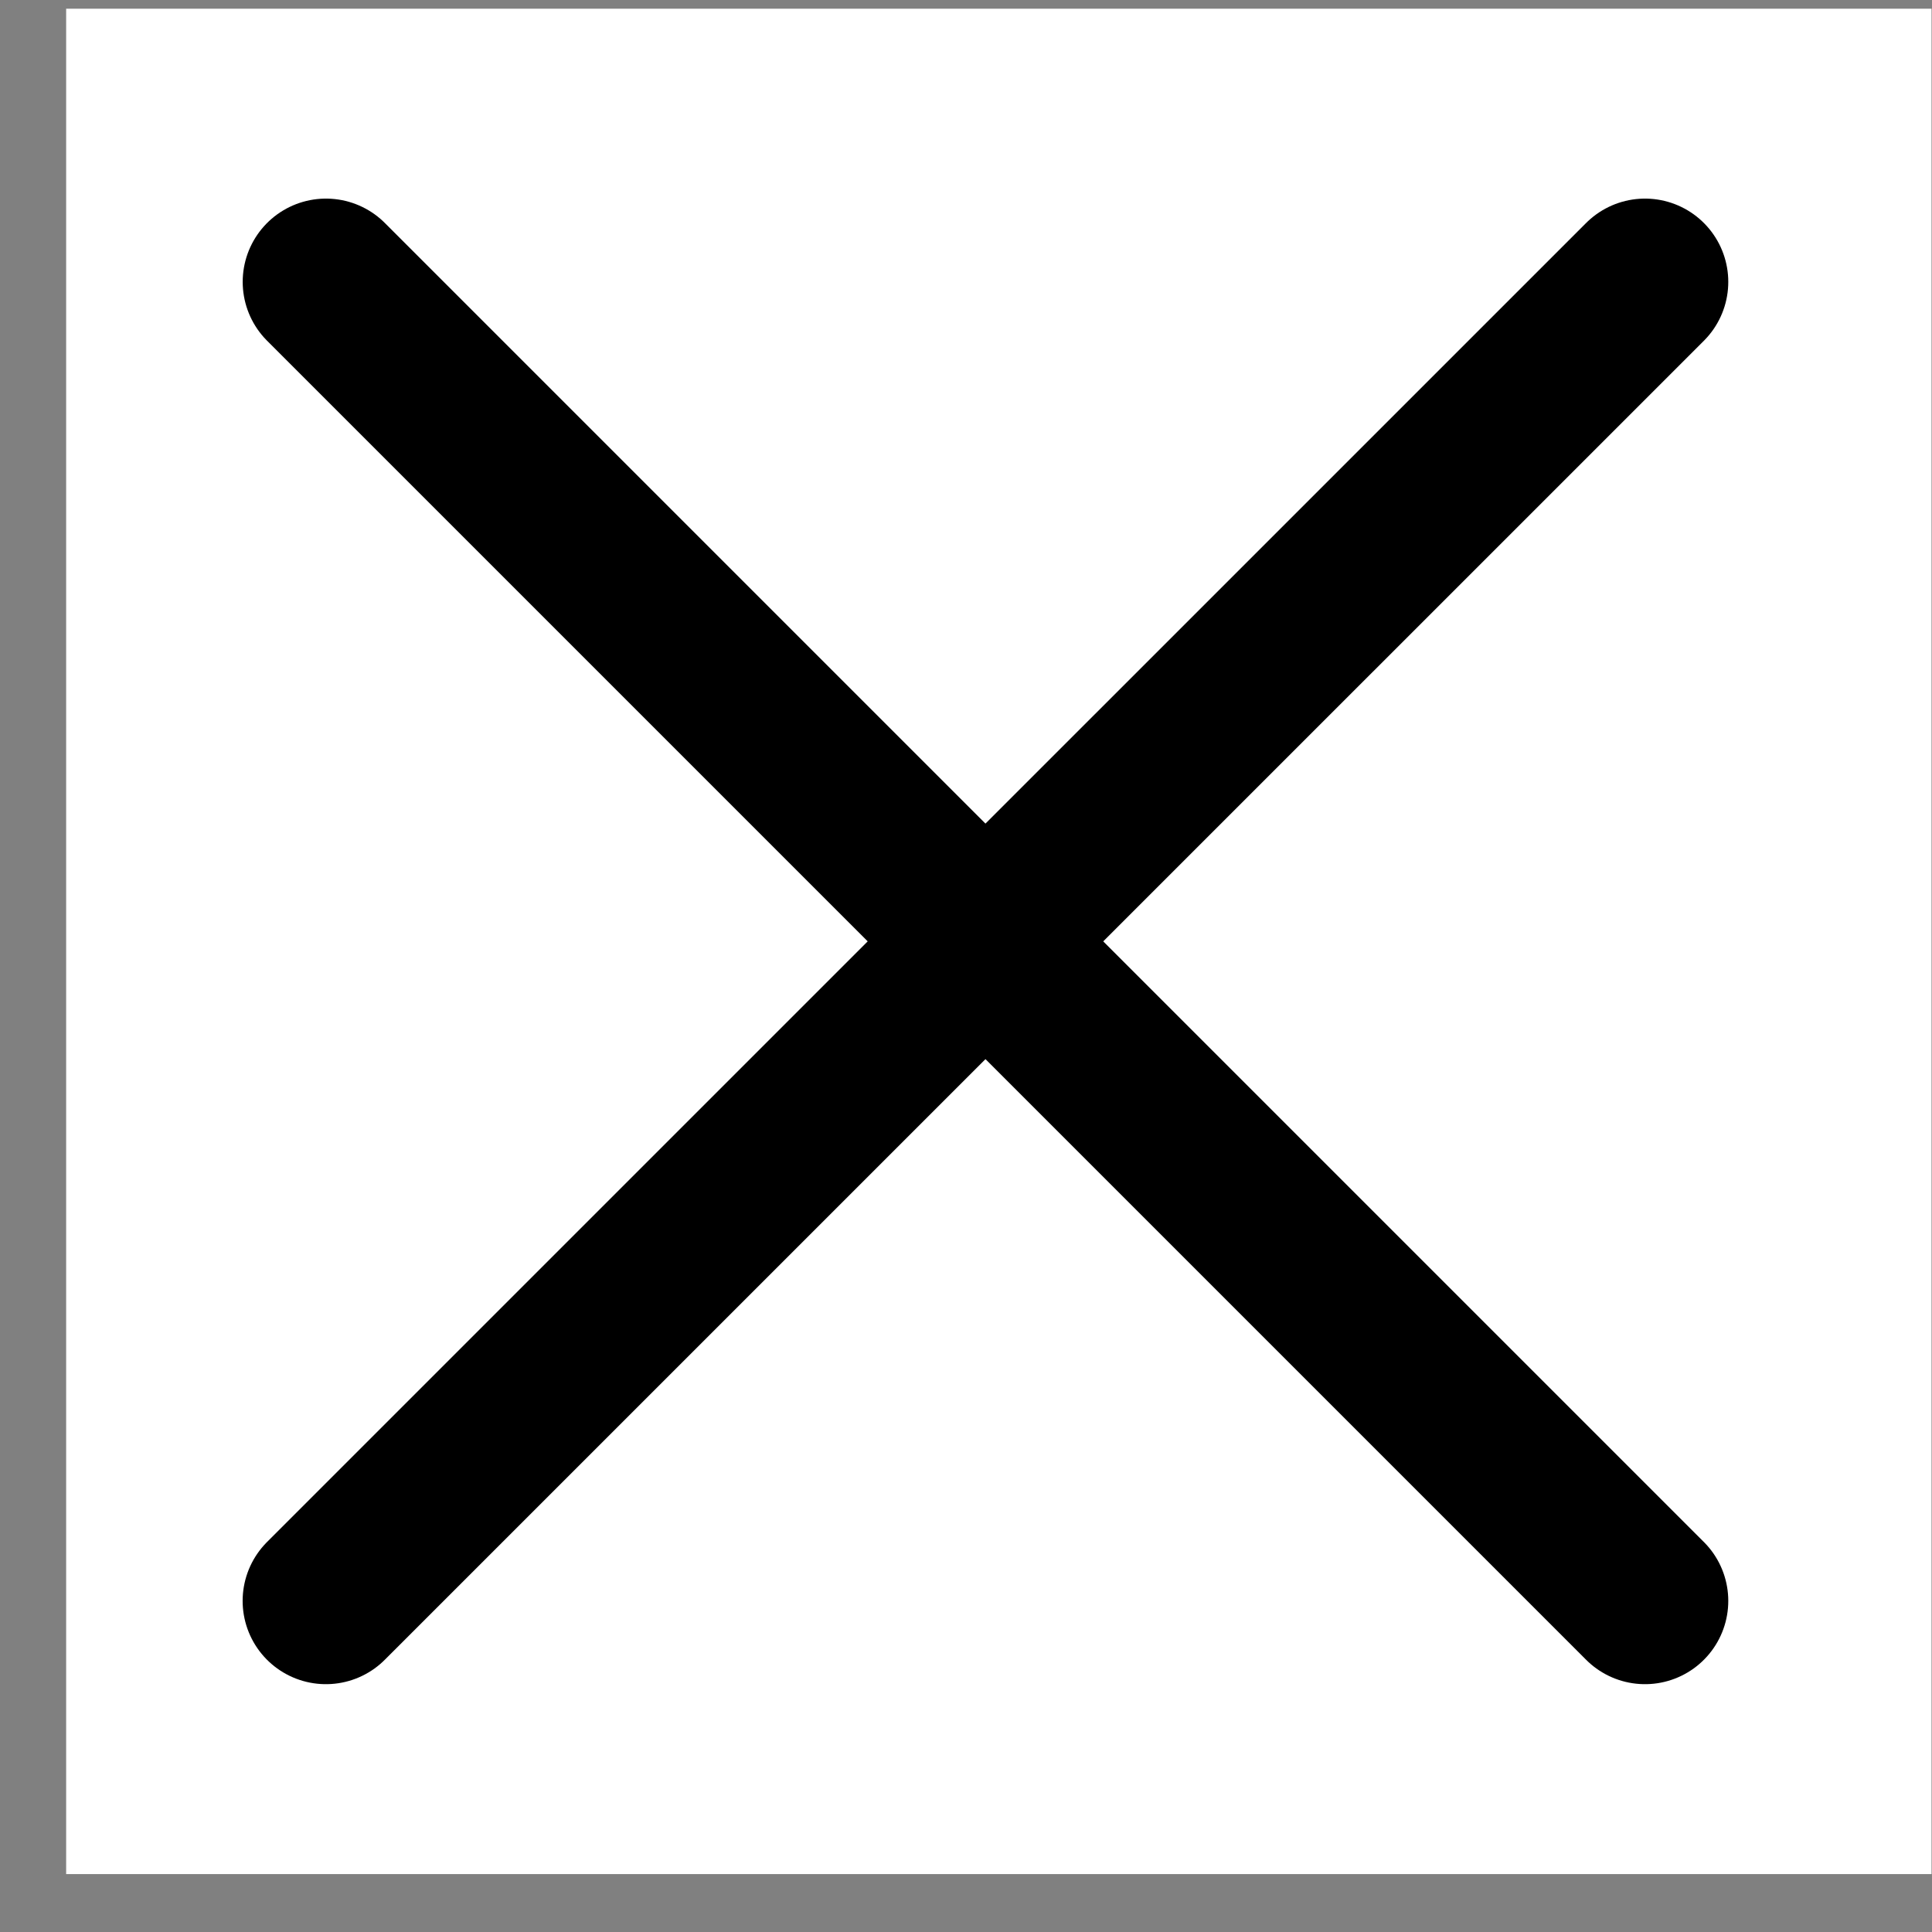 <svg width="29" height="29" viewBox="0 0 29 29" fill="none" xmlns="http://www.w3.org/2000/svg">
<rect x="0" y="0" width="29" height="29" fill="#808080" stroke="none"/>
<g clip-path="url(#clip0_40_6474)">
<rect width="28" height="28" transform="translate(0.993 0.131)" fill="white"/>
<path d="M4.893 4.231L24.692 24.03" stroke="black" stroke-width="2.5" stroke-linecap="round" stroke-linejoin="round"/>
<path d="M24.692 4.231L4.892 24.03" stroke="black" stroke-width="2.5" stroke-linecap="round" stroke-linejoin="round"/>
</g>
<defs>
<clipPath id="clip0_40_6474">
<rect width="28" height="28" fill="white" transform="translate(0.993 0.131)"/>
</clipPath>
</defs>
</svg>
